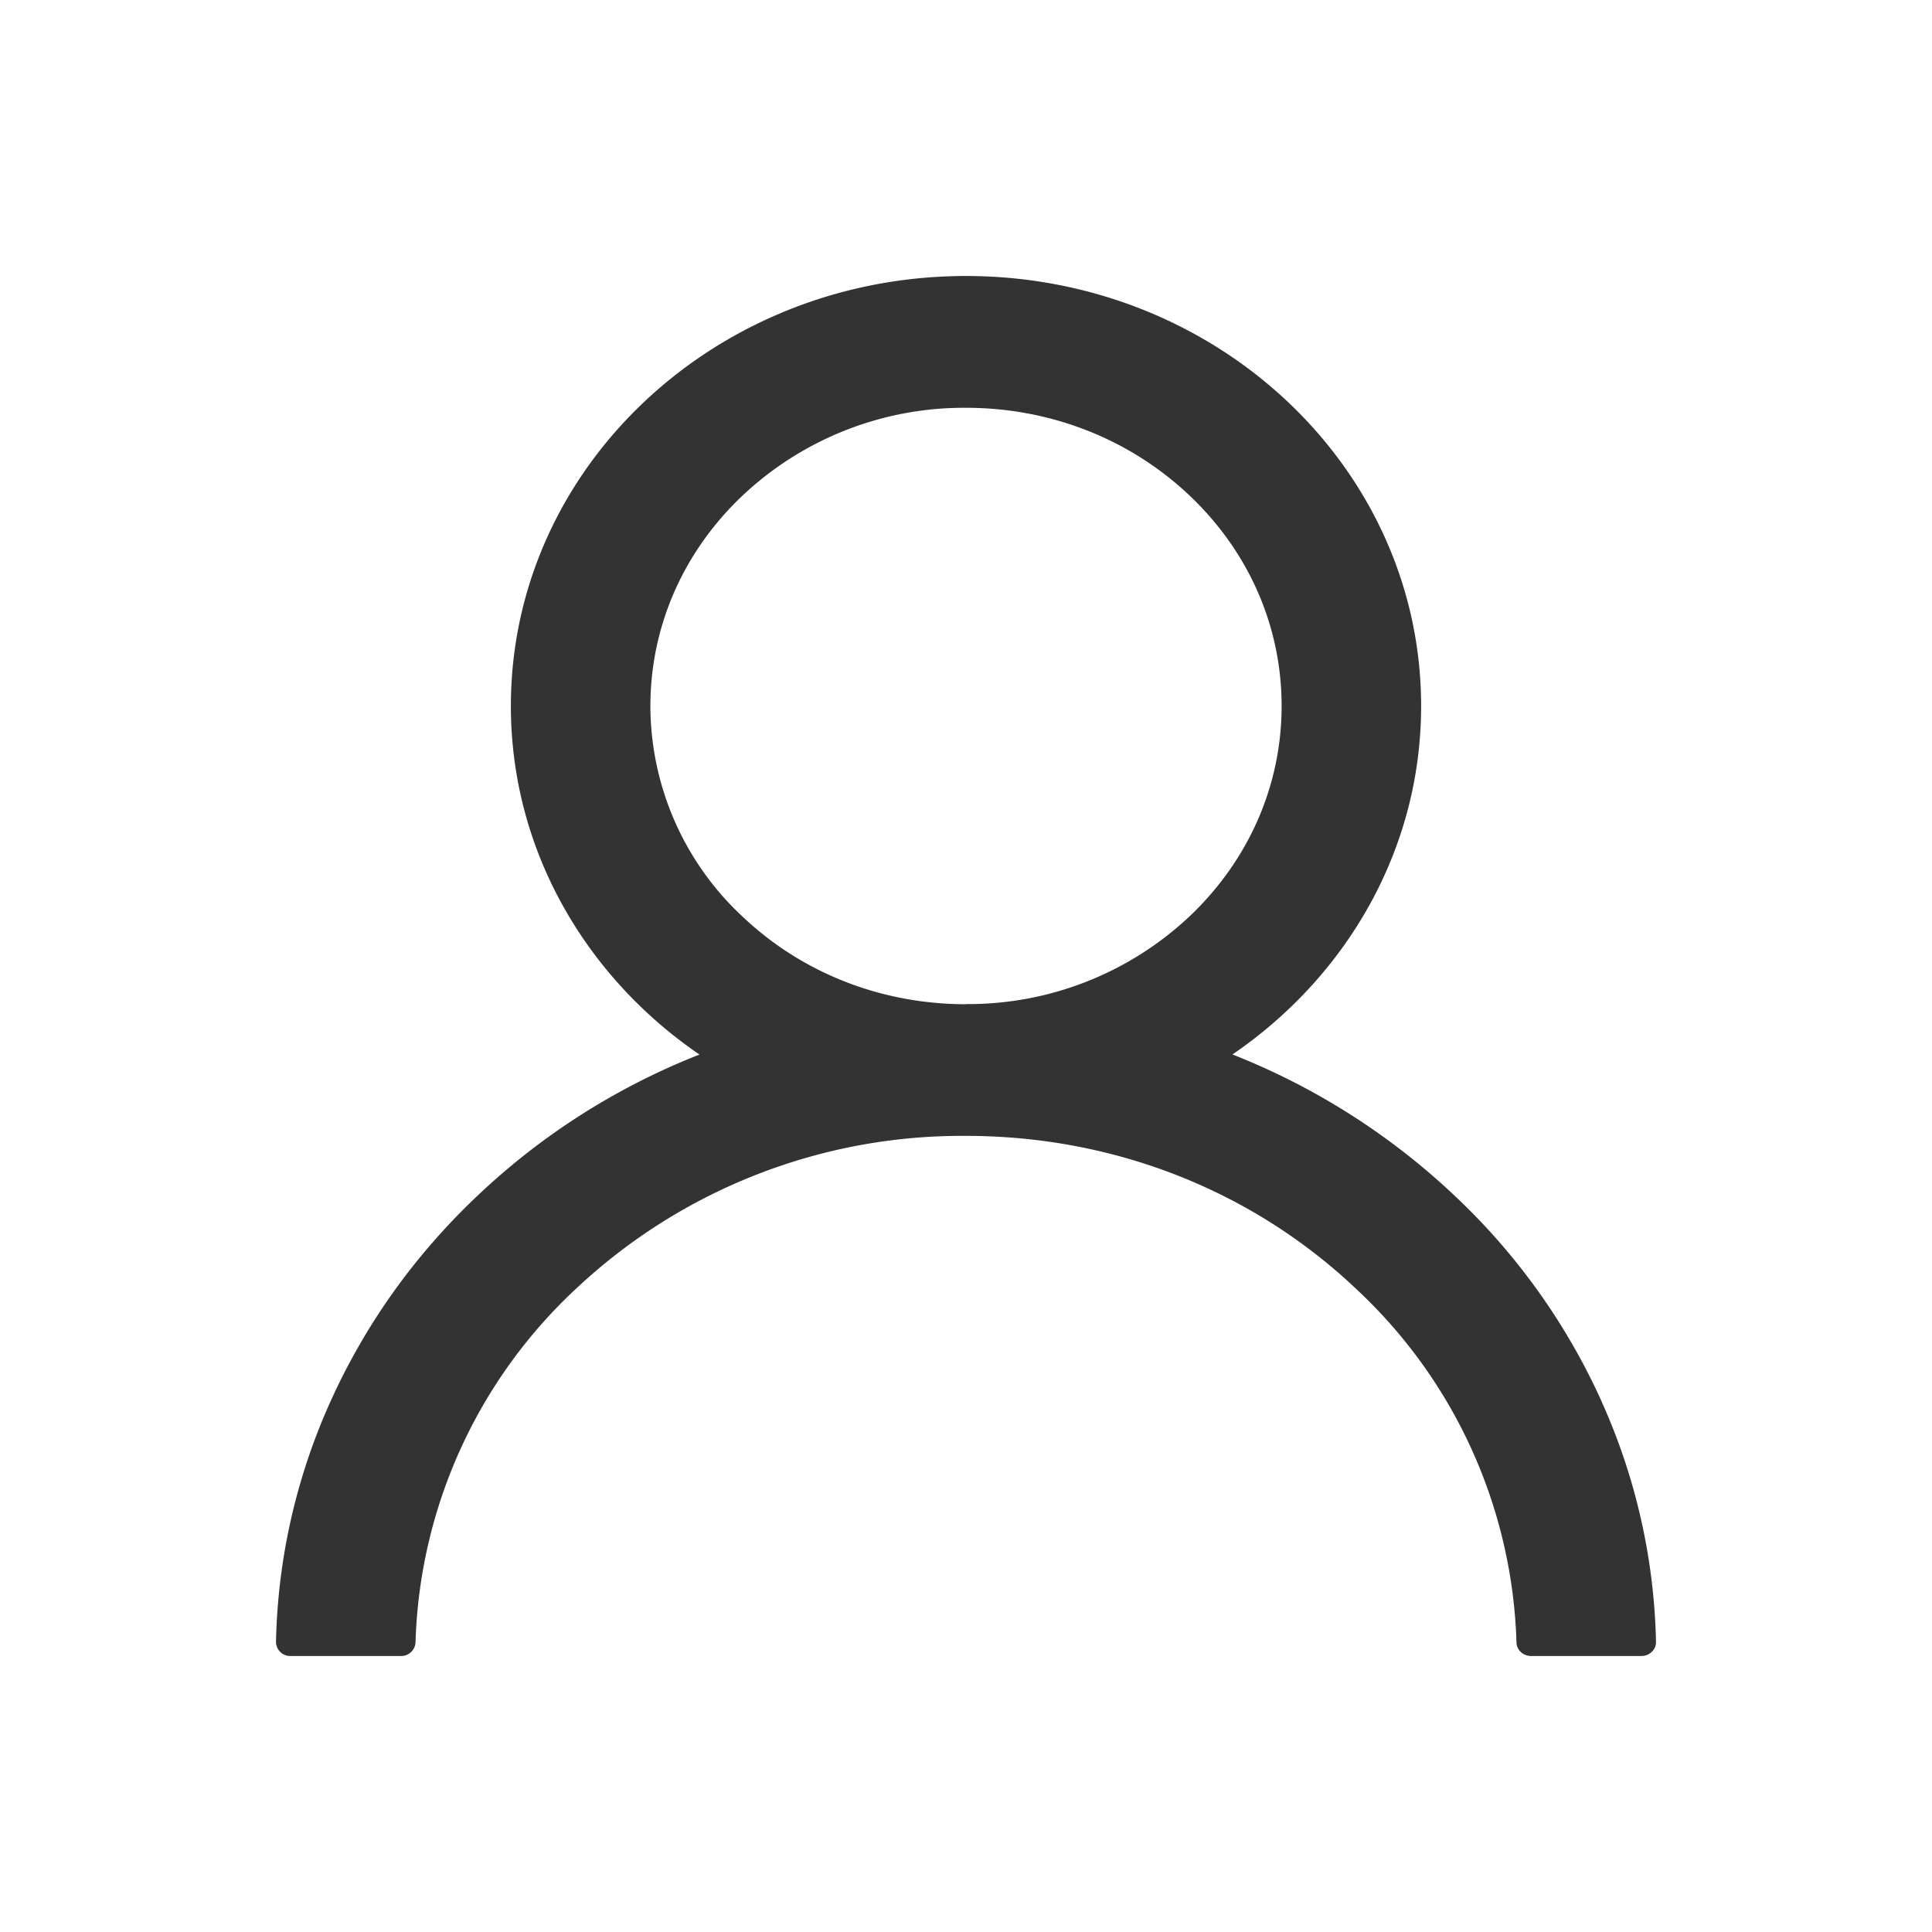 <?xml version="1.0" standalone="no"?><!DOCTYPE svg PUBLIC "-//W3C//DTD SVG 1.1//EN" "http://www.w3.org/Graphics/SVG/1.1/DTD/svg11.dtd"><svg class="icon" width="200px" height="200.00px" viewBox="0 0 1024 1024" version="1.1" xmlns="http://www.w3.org/2000/svg"><path fill="#333333" d="M849.042 743.131a343.259 343.259 0 0 0-78.409-109.714 367.177 367.177 0 0 0-116.297-74.094l-1.097-0.439c60.562-41.399 99.986-108.69 99.986-184.686C753.225 248.247 645.266 146.286 512 146.286S270.775 248.247 270.775 374.199c0 75.995 39.424 143.36 99.986 184.759l-1.17 0.439a364.032 364.032 0 0 0-116.224 74.094c-33.573 31.671-59.904 68.608-78.409 109.787A325.559 325.559 0 0 0 146.286 870.181a7.534 7.534 0 0 0 7.753 7.534h58.368a7.607 7.607 0 0 0 7.826-7.168 266.898 266.898 0 0 1 85.358-187.758A298.642 298.642 0 0 1 512 602.039c77.97 0 151.259 28.672 206.409 80.75a266.898 266.898 0 0 1 85.358 187.758c0.146 4.023 3.511 7.168 7.826 7.168h58.368c4.389 0 7.826-3.365 7.753-7.534a326.363 326.363 0 0 0-28.672-126.976zM512 532.261c-44.617 0-86.674-16.384-118.272-46.299a152.795 152.795 0 0 1-49.006-111.689c0-42.203 17.408-81.92 49.006-111.762A171.227 171.227 0 0 1 512 216.137c44.617 0 86.674 16.457 118.272 46.299 31.598 29.842 49.006 69.486 49.006 111.762 0 42.13-17.408 81.847-49.006 111.689A171.227 171.227 0 0 1 512 532.187z" /></svg>